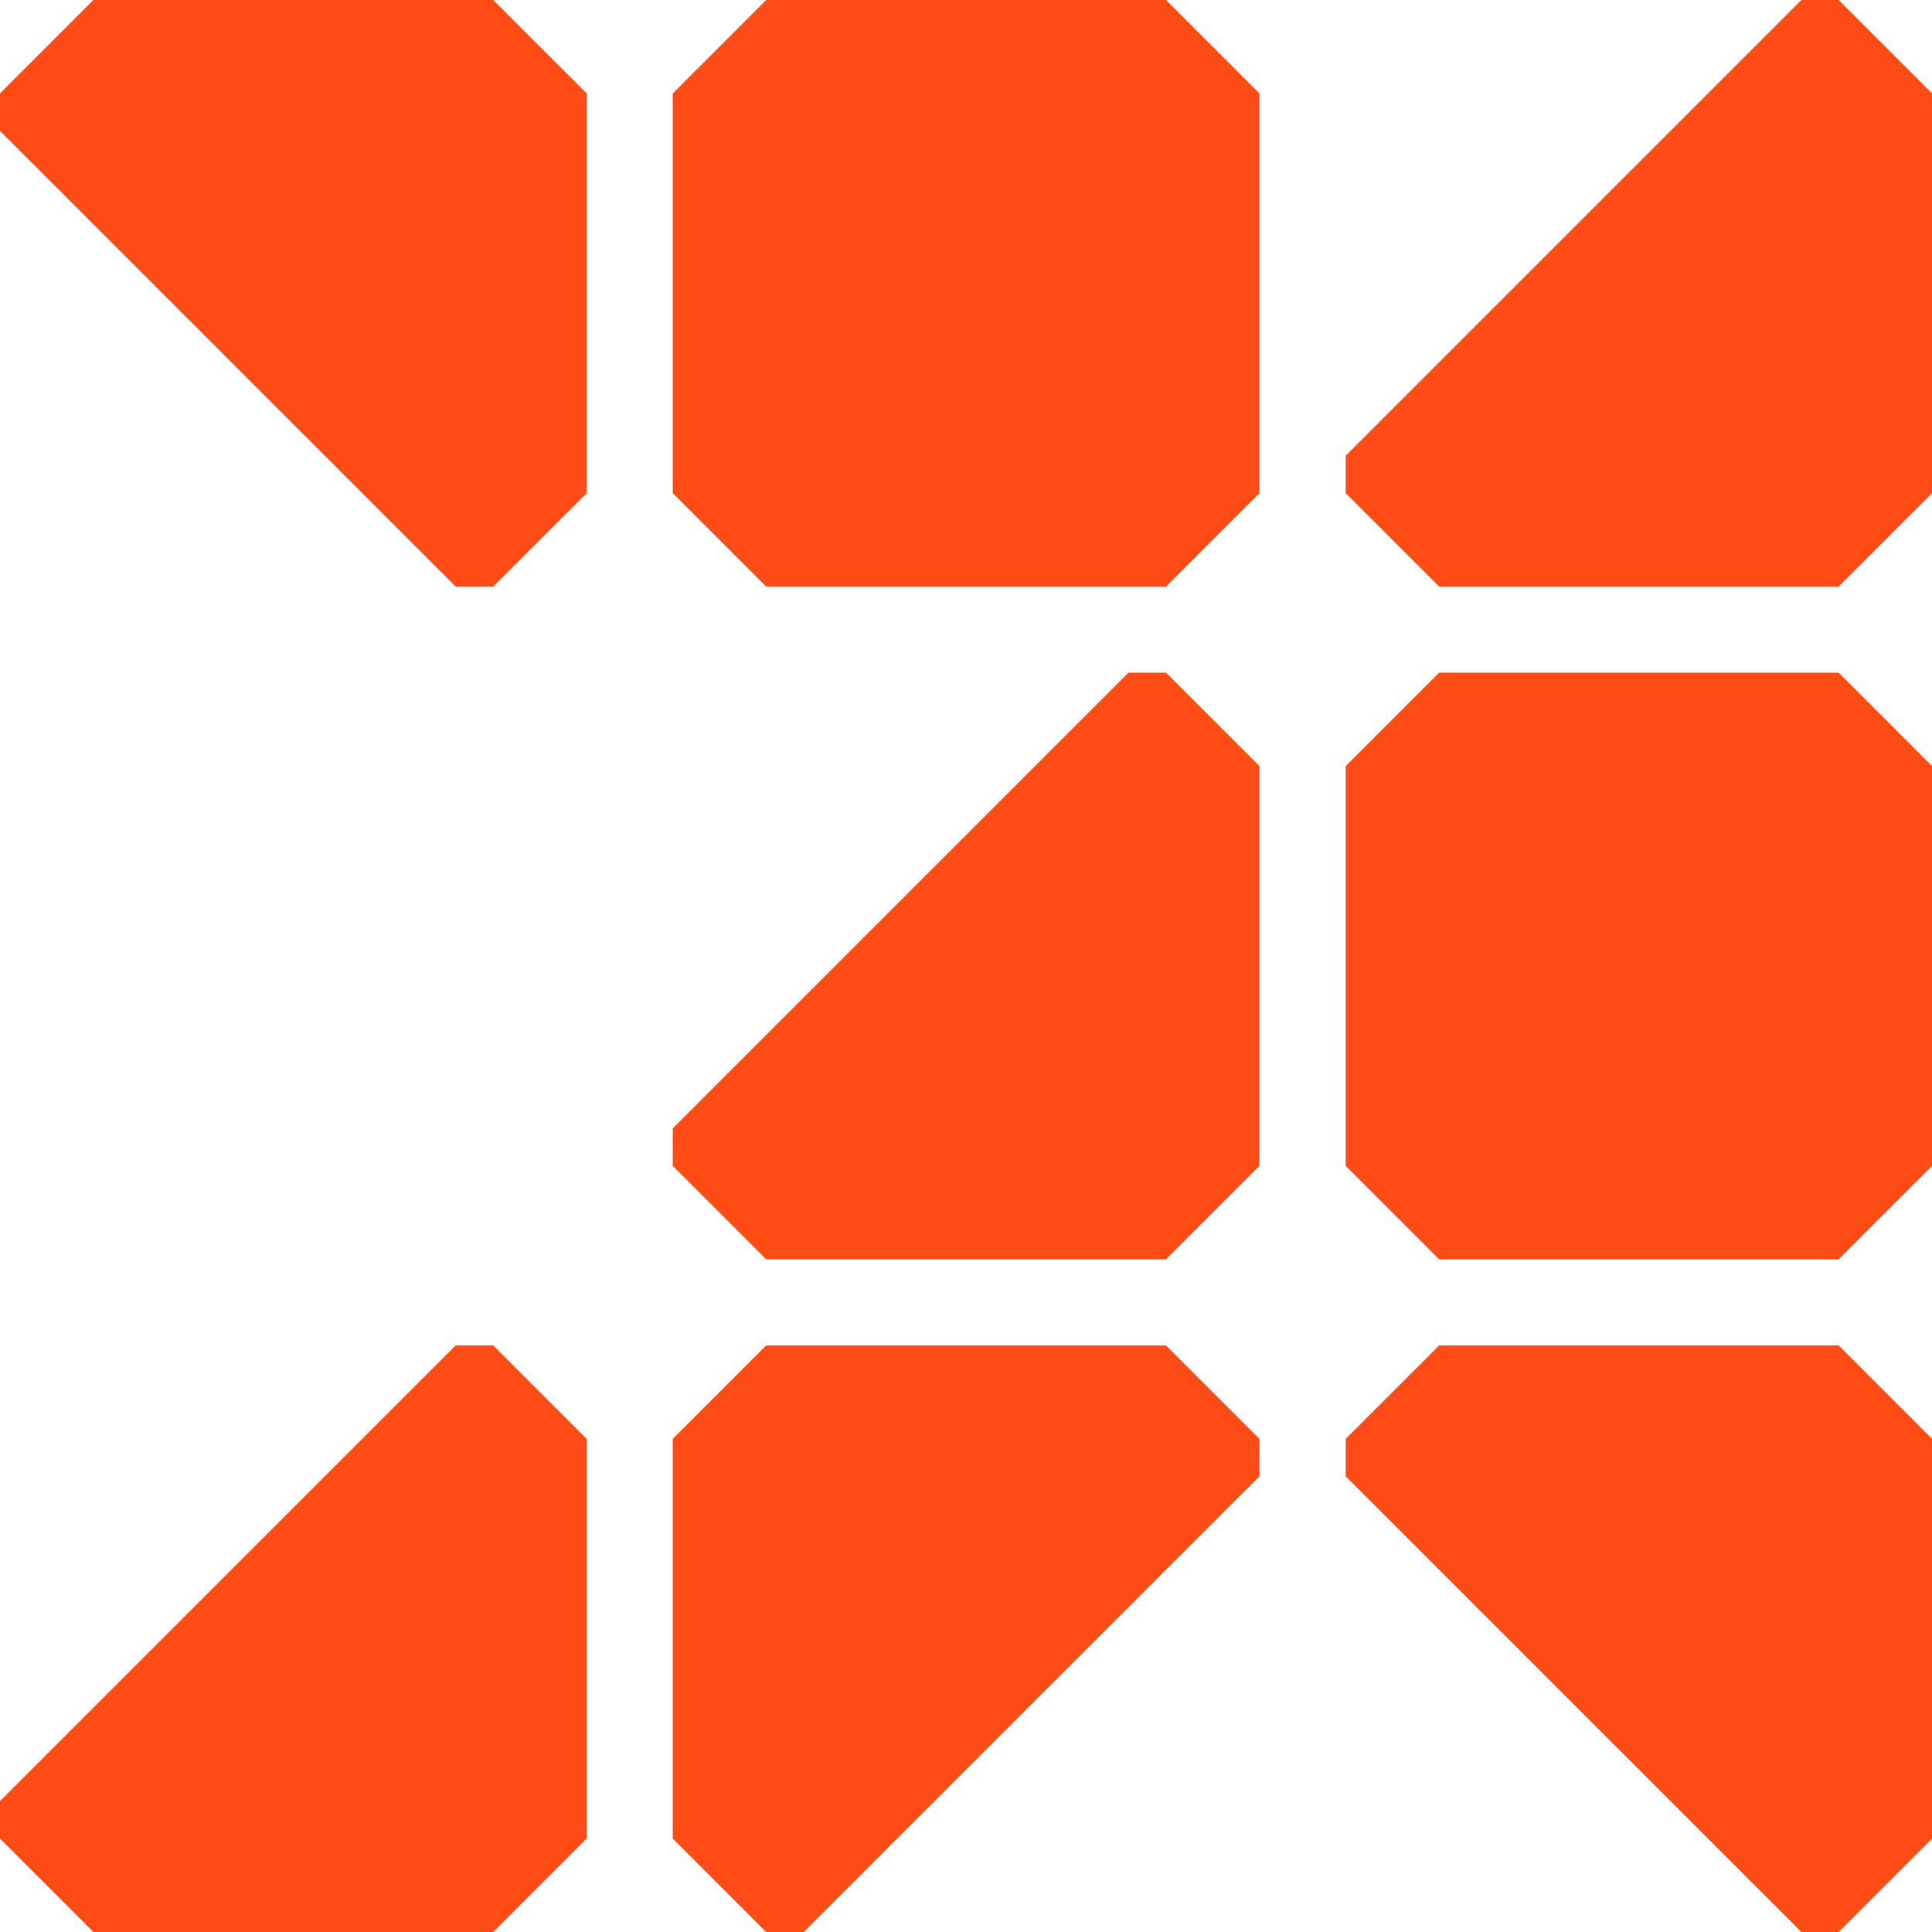 <svg width="48" height="48" viewBox="0 0 48 48" fill="none" xmlns="http://www.w3.org/2000/svg">
<path d="M48 19.033L45.68 16.713L35.754 16.713L33.434 19.033L33.434 28.967L35.754 31.287L45.68 31.287L48 28.967L48 19.033Z" fill="#FF4C16"/>
<path d="M31.288 2.32L28.968 0L19.035 0L16.715 2.32L16.715 12.253L19.035 14.573L28.968 14.573L31.288 12.253L31.288 2.32Z" fill="#FF4C16"/>
<path d="M48 2.32L45.68 0L44.754 0L33.434 11.32V12.253L35.754 14.573L45.68 14.573L48 12.253L48 2.32Z" fill="#FF4C16"/>
<path d="M48 35.747L45.68 33.427L35.754 33.427L33.434 35.747V36.68L44.754 48H45.68L48 45.68L48 35.747Z" fill="#FF4C16"/>
<path d="M14.573 2.32L12.253 0L2.32 0L0 2.32L0 3.253L11.32 14.573L12.253 14.573L14.573 12.253L14.573 2.32Z" fill="#FF4C16"/>
<path d="M31.288 35.747L28.968 33.427L19.035 33.427L16.715 35.747L16.715 45.68L19.035 48L19.968 48L31.288 36.68L31.288 35.747Z" fill="#FF4C16"/>
<path d="M31.288 19.033L28.968 16.713H28.035L16.715 28.033L16.715 28.967L19.035 31.287L28.968 31.287L31.288 28.967L31.288 19.033Z" fill="#FF4C16"/>
<path d="M14.573 35.747L12.253 33.427L11.32 33.427L0 44.747L0 45.68L2.32 48L12.253 48L14.573 45.68L14.573 35.747Z" fill="#FF4C16"/>
</svg>
